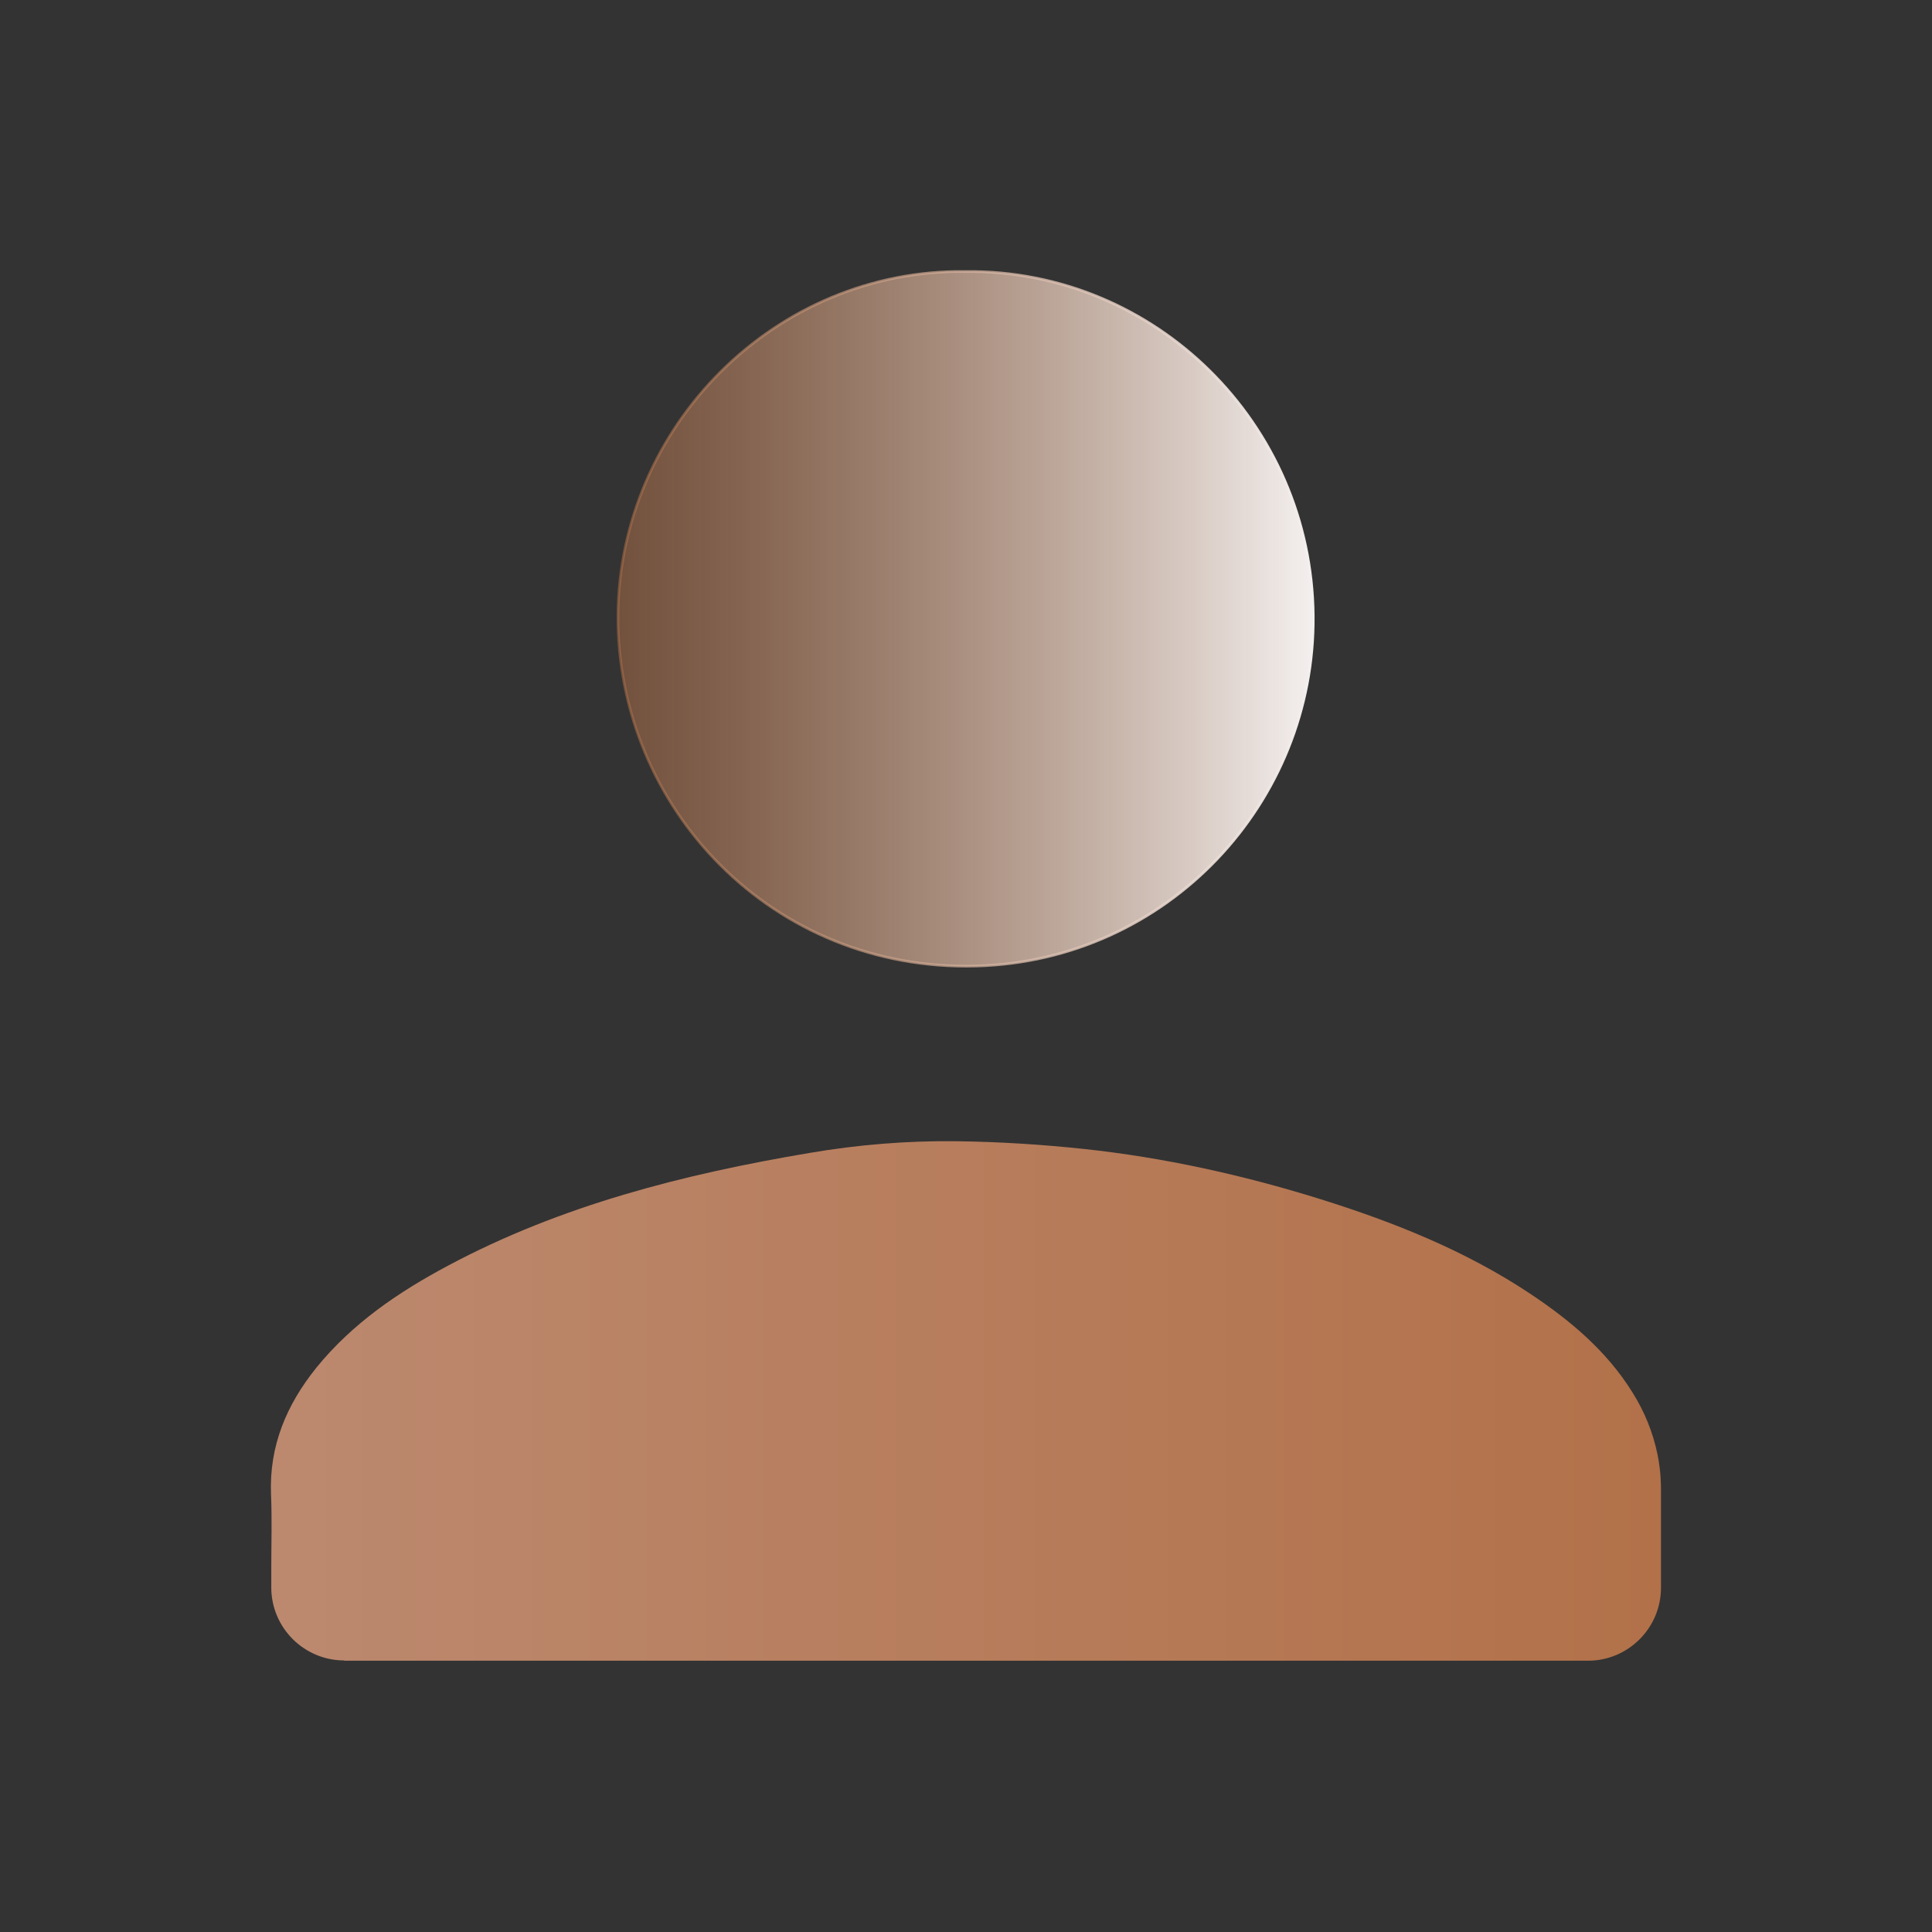 <?xml version="1.0" encoding="utf-8"?>
<!-- Generator: Adobe Illustrator 25.0.1, SVG Export Plug-In . SVG Version: 6.00 Build 0)  -->
<svg version="1.1" id="Layer_1" xmlns="http://www.w3.org/2000/svg" xmlns:xlink="http://www.w3.org/1999/xlink" x="0px" y="0px"
	 viewBox="0 0 720 720" style="enable-background:new 0 0 720 720;" xml:space="preserve">
<rect x="0" y="0" width="720" height="720" fill="#333333" stroke="none"/>
<style type="text/css">
	.st0{fill:url(#SVGID_1_);}
	.st1{fill:url(#SVGID_2_);stroke:url(#SVGID_3_);stroke-linejoin:round;stroke-miterlimit:10;}
</style>
<g>
	<linearGradient id="SVGID_1_" gradientUnits="userSpaceOnUse" x1="100.991" y1="522.055" x2="619.009" y2="522.055">
		<stop  offset="0" style="stop-color:#BC896F"/>
		<stop  offset="0.999" style="stop-color:#B27149"/>
	</linearGradient>
	<path class="st0" d="M128.3,618.8c-15,0-27.2-12.2-27.2-27.2v-7.3c0-9.1,0.3-18.3-0.1-27.4c-0.7-18.1,5.8-33.4,16.9-47.2
		c13.4-16.5,30.6-28.2,49.2-38.1c42-22.4,87.6-34,134.4-41.9c18.1-3.1,36.4-4.6,54.7-4.4c16,0.2,32,1.2,47.9,2.9
		c29.8,3.2,59.1,9.7,87.7,18.6c27.5,8.6,54.2,19.2,78.4,35.3c14.9,9.9,28.5,21.3,38.1,36.7c4.6,7.3,7.7,15,9.4,23.2
		c1.3,6.4,1.3,11.3,1.3,13.7c0,9.1,0,21.2,0,36c0,15-12.2,27.2-27.2,27.2H128.3z"/>
	<linearGradient id="SVGID_2_" gradientUnits="userSpaceOnUse" x1="230.385" y1="230.612" x2="489.495" y2="230.612">
		<stop  offset="1.501339e-03" style="stop-color:#B27149;stop-opacity:0.5"/>
		<stop  offset="1" style="stop-color:#F4F0EF"/>
	</linearGradient>
	<linearGradient id="SVGID_3_" gradientUnits="userSpaceOnUse" x1="229.885" y1="230.612" x2="489.995" y2="230.612">
		<stop  offset="1.501342e-03" style="stop-color:#B27149;stop-opacity:0.5"/>
		<stop  offset="1" style="stop-color:#F4F0EF"/>
	</linearGradient>
	<path class="st1" d="M359.9,101.2c70.5-0.8,128.8,56.7,129.5,128.2c0.7,69.6-54.3,128.7-125.6,130.6
		c-75.7,2.1-133.9-58.7-133.5-130.7C230.8,158.7,289.1,100.2,359.9,101.2z"/>
</g>
</svg>
